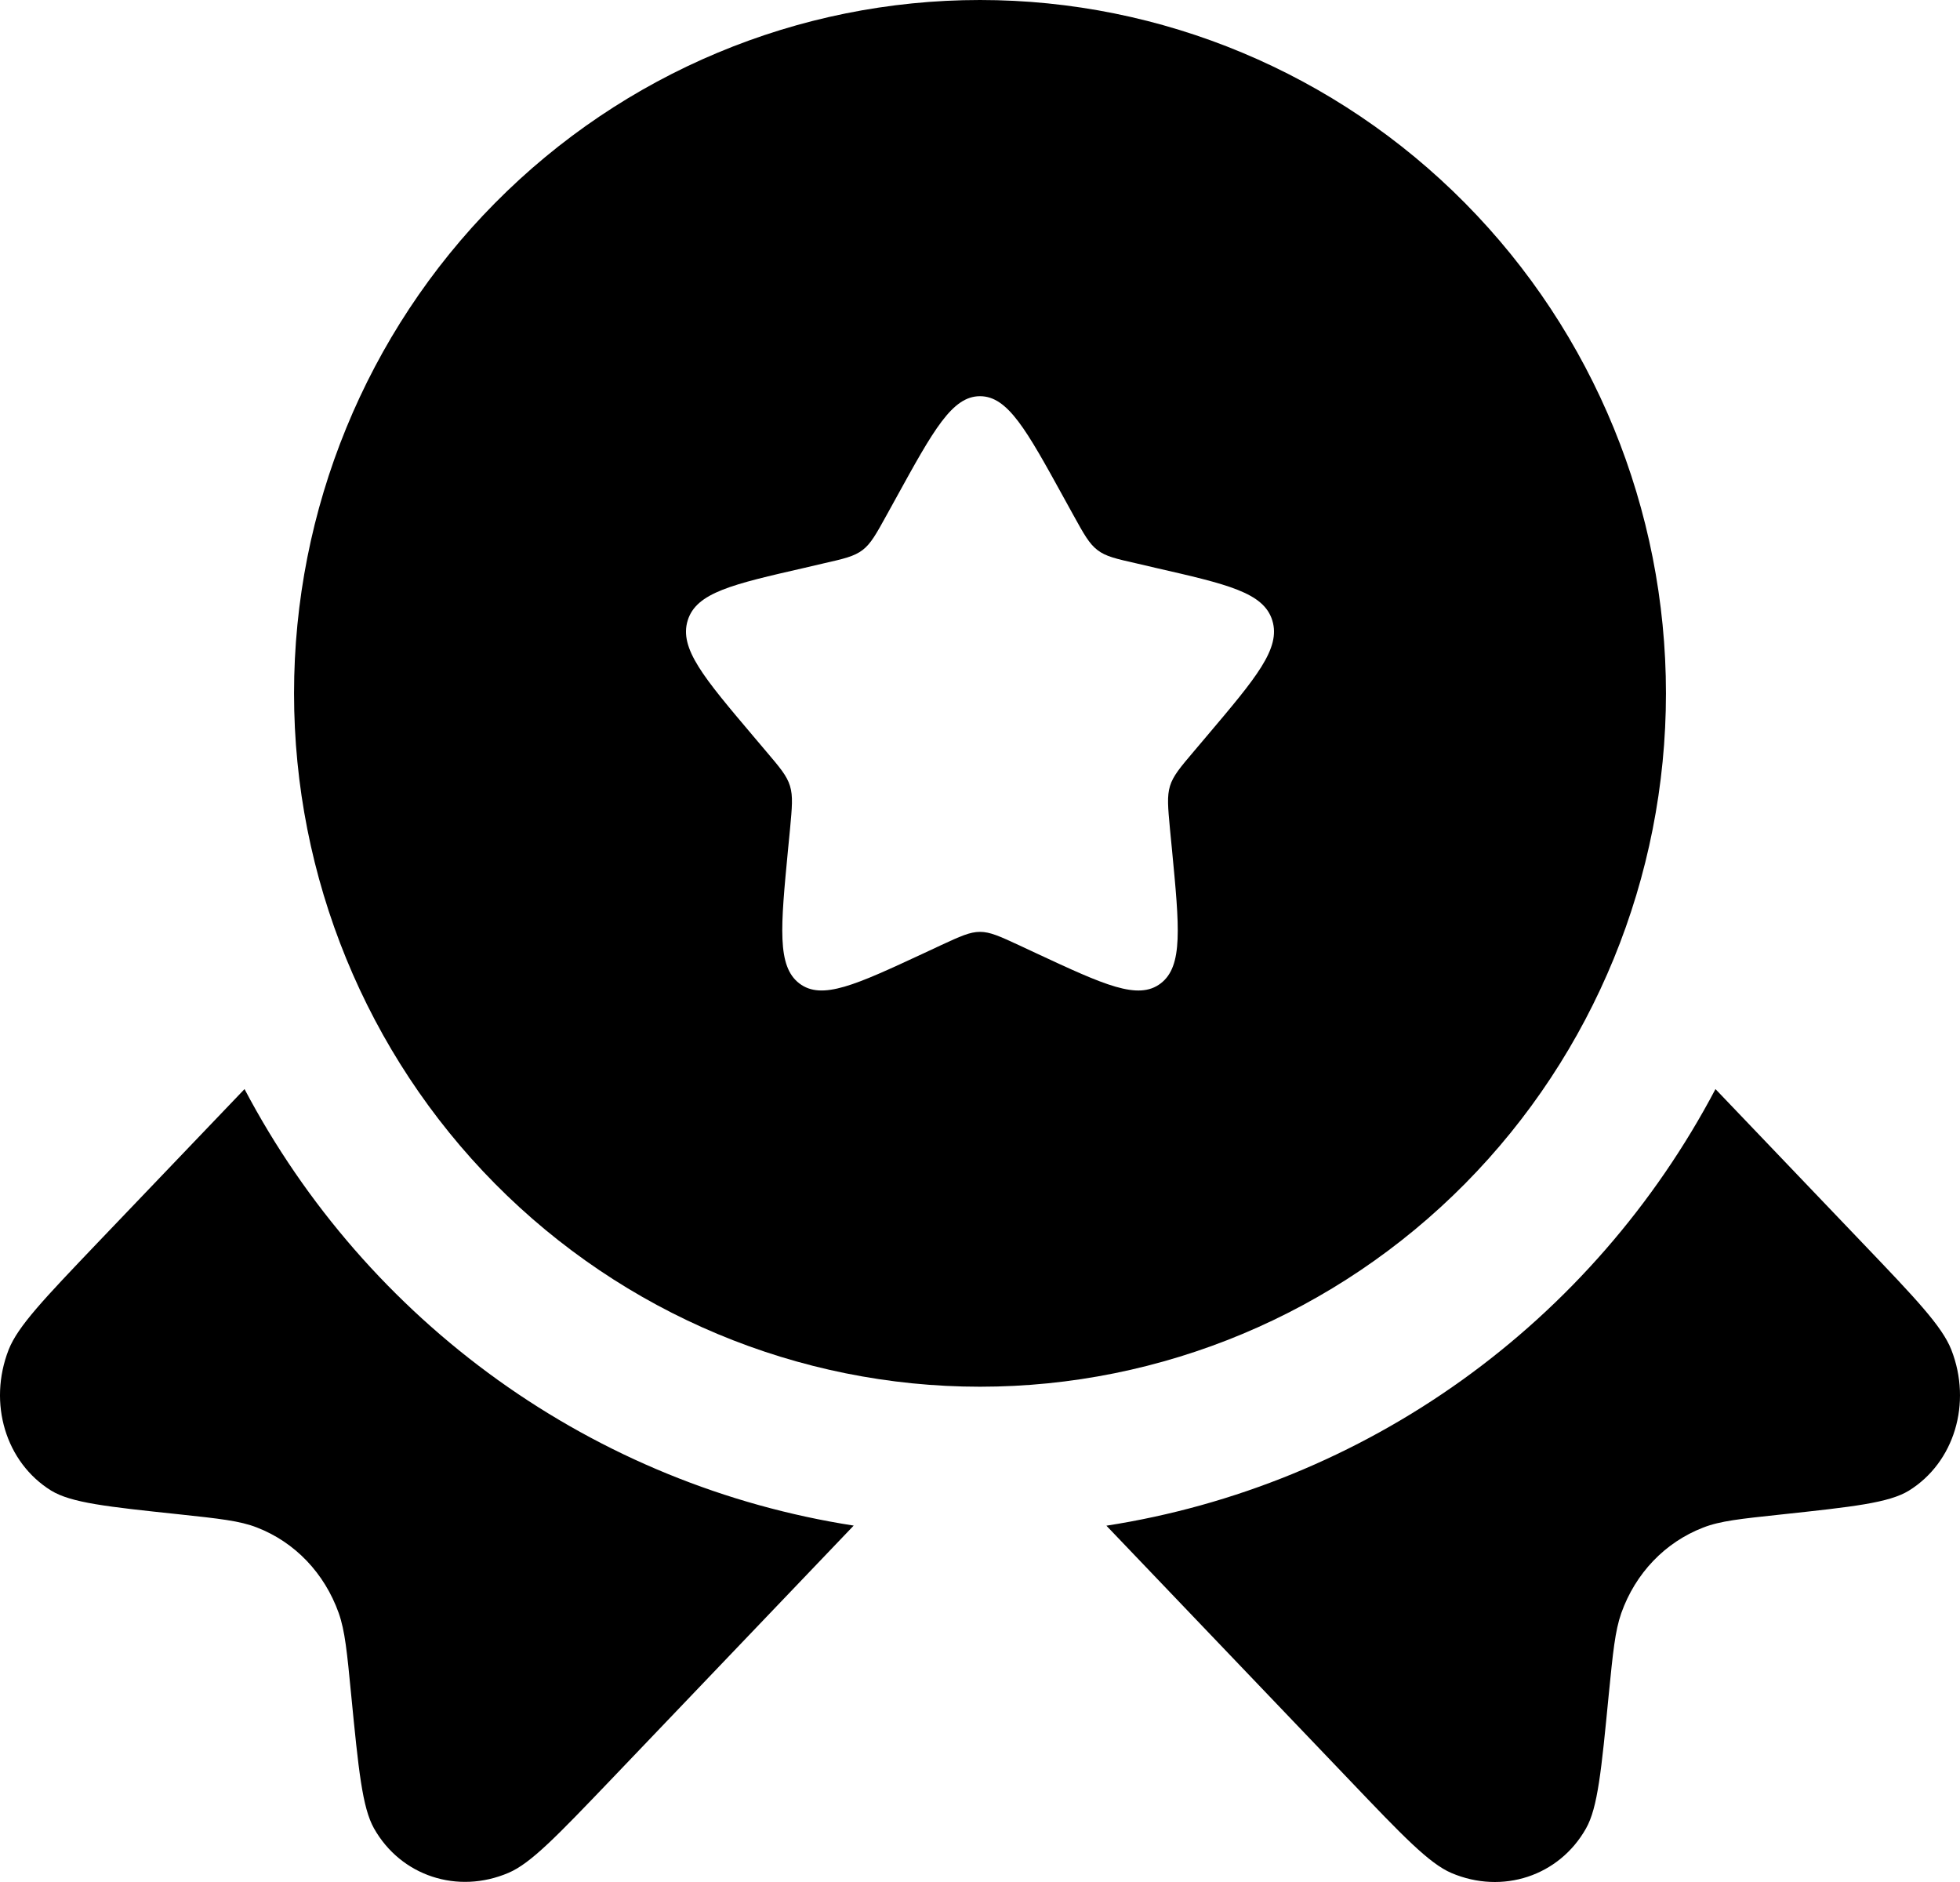 <svg width="50" height="48" viewBox="0 0 50 48" fill="none" xmlns="http://www.w3.org/2000/svg">
<path fill-rule="evenodd" clip-rule="evenodd" d="M25 35.368C29.641 35.368 34.092 33.505 37.374 30.189C40.656 26.872 42.499 22.374 42.499 17.684C42.499 12.994 40.656 8.496 37.374 5.18C34.092 1.863 29.641 0 25 0C20.359 0 15.908 1.863 12.626 5.18C9.344 8.496 7.501 12.994 7.501 17.684C7.501 22.374 9.344 26.872 12.626 30.189C15.908 33.505 20.359 35.368 25 35.368ZM25 10.105C24.29 10.105 23.815 10.964 22.865 12.69L22.62 13.134C22.35 13.624 22.215 13.867 22.005 14.028C21.793 14.19 21.53 14.251 21.005 14.37L20.53 14.481C18.685 14.903 17.763 15.112 17.543 15.825C17.323 16.54 17.953 17.282 19.21 18.768L19.535 19.152C19.893 19.574 20.073 19.783 20.153 20.046C20.233 20.309 20.205 20.589 20.153 21.153L20.103 21.666C19.913 23.649 19.818 24.641 20.39 25.081C20.965 25.521 21.83 25.119 23.558 24.316L24.003 24.108C24.495 23.881 24.74 23.767 25 23.767C25.26 23.767 25.505 23.881 25.997 24.108L26.442 24.316C28.17 25.121 29.035 25.521 29.61 25.081C30.185 24.641 30.087 23.649 29.897 21.666L29.847 21.153C29.795 20.589 29.767 20.309 29.847 20.046C29.927 19.786 30.107 19.574 30.465 19.152L30.79 18.768C32.047 17.282 32.677 16.54 32.457 15.825C32.237 15.112 31.315 14.903 29.47 14.481L28.995 14.37C28.47 14.251 28.207 14.193 27.995 14.028C27.785 13.867 27.65 13.624 27.38 13.134L27.135 12.69C26.185 10.964 25.71 10.105 25 10.105Z" fill="black"/>
<path d="M6.238 27.777L2.481 31.705C1.131 33.12 0.456 33.825 0.221 34.423C-0.312 35.788 0.146 37.298 1.303 38.016C1.813 38.329 2.728 38.428 4.566 38.622C5.601 38.733 6.121 38.789 6.553 38.958C7.526 39.334 8.278 40.125 8.641 41.141C8.801 41.596 8.853 42.136 8.958 43.22C9.146 45.14 9.241 46.1 9.541 46.633C10.226 47.846 11.673 48.323 12.975 47.765C13.545 47.522 14.22 46.815 15.573 45.403L21.778 38.91C18.509 38.402 15.403 37.132 12.705 35.199C10.008 33.265 7.793 30.726 6.238 27.777ZM28.225 38.913L34.43 45.405C35.78 46.82 36.455 47.525 37.025 47.77C38.327 48.325 39.775 47.848 40.459 46.635C40.76 46.105 40.852 45.145 41.039 43.225C41.147 42.139 41.2 41.598 41.359 41.143C41.719 40.128 42.474 39.337 43.447 38.961C43.879 38.791 44.397 38.738 45.434 38.627C47.269 38.43 48.187 38.331 48.697 38.018C49.854 37.301 50.312 35.788 49.779 34.426C49.544 33.827 48.869 33.12 47.519 31.708L43.762 27.777C42.207 30.726 39.992 33.268 37.295 35.201C34.597 37.134 31.491 38.405 28.222 38.913H28.225Z" fill="black"/>
</svg>

